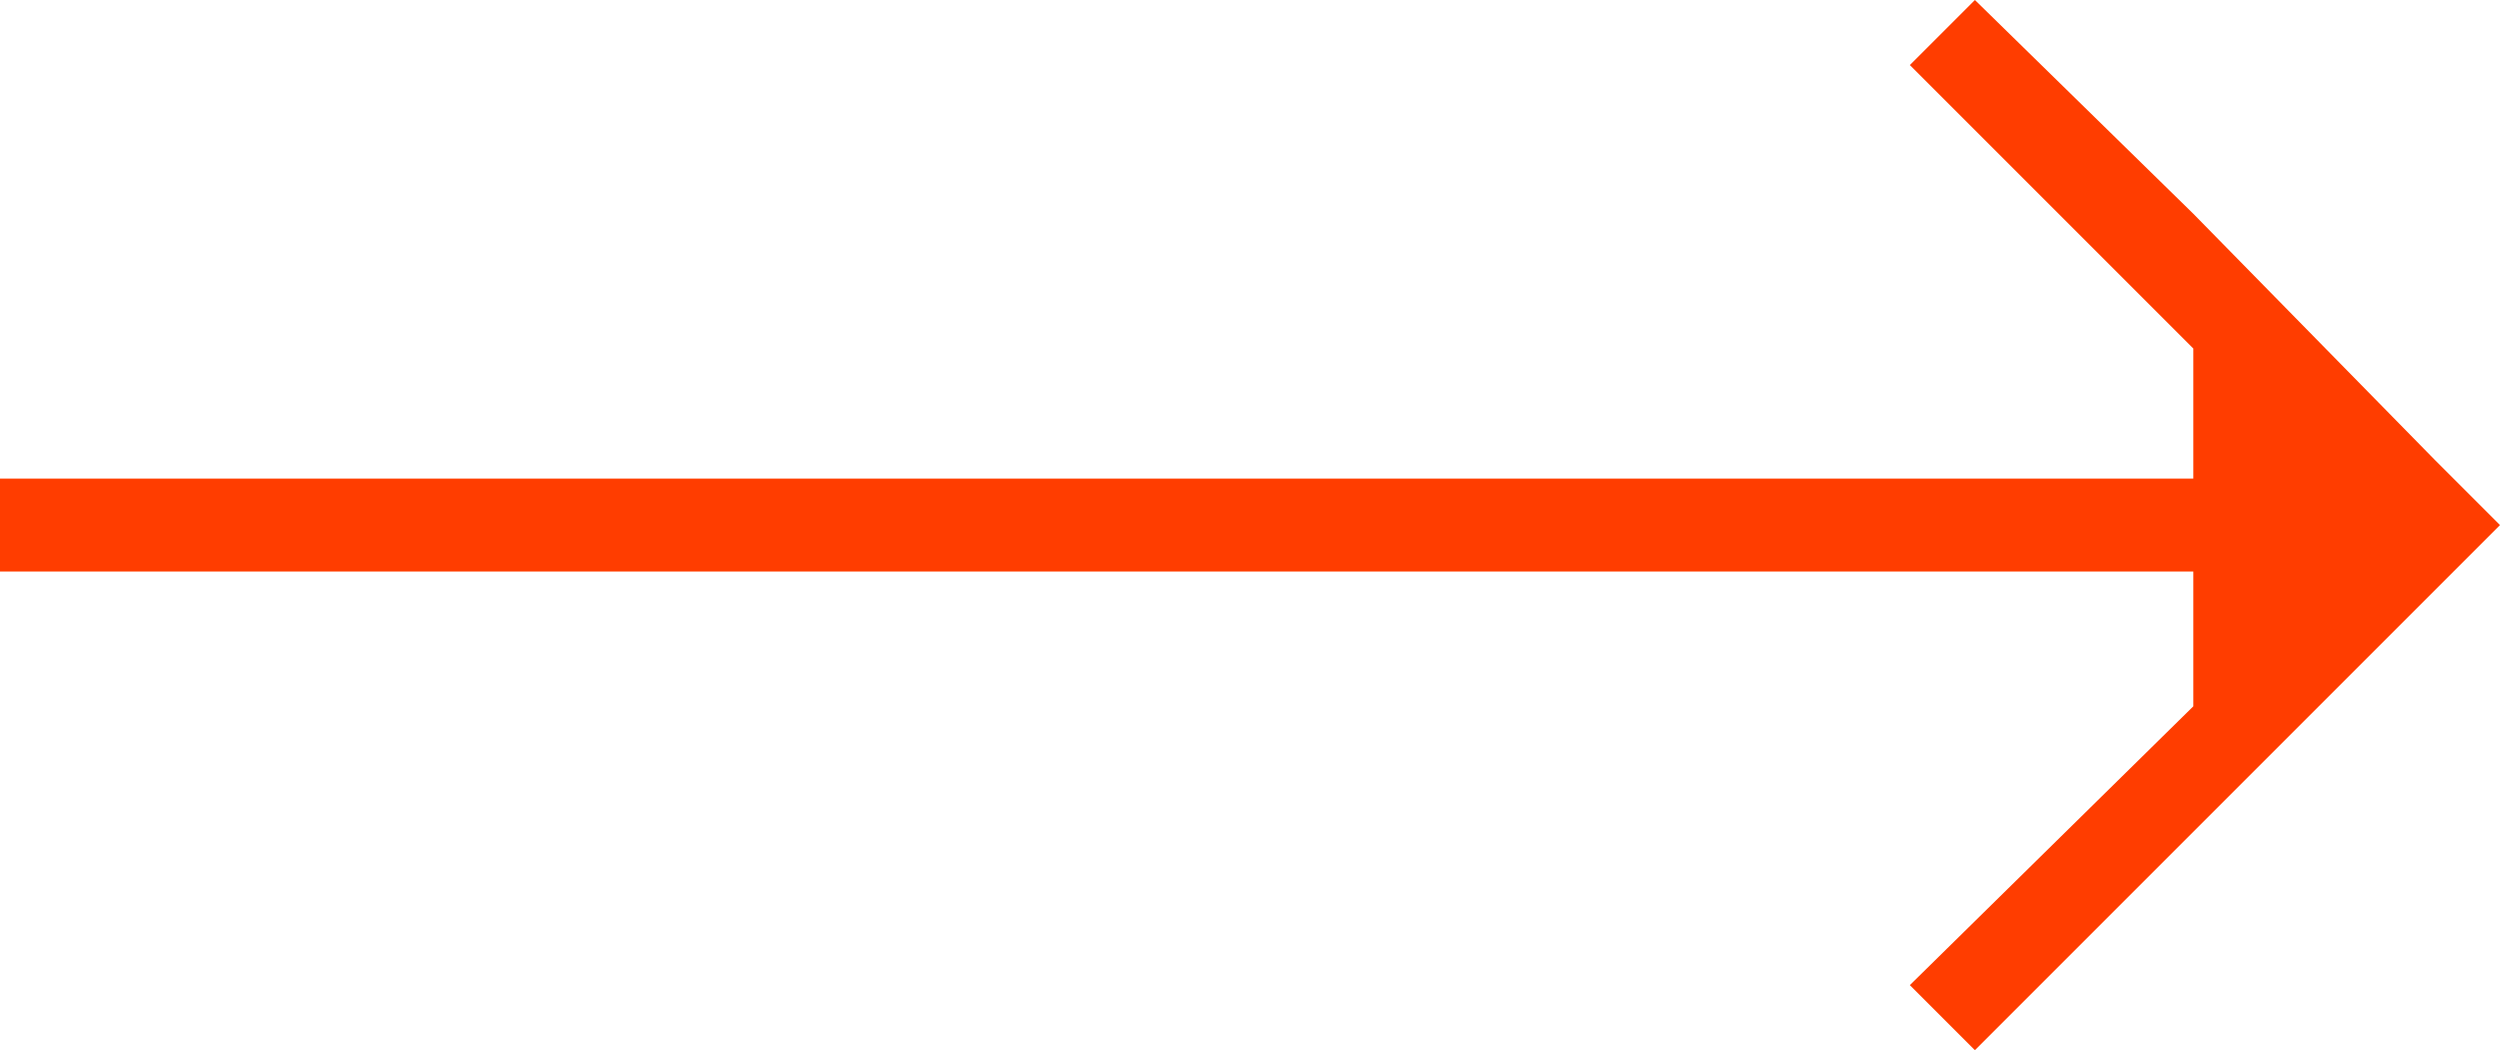 <svg version="1.1" id="arrow-black" xmlns="http://www.w3.org/2000/svg" xmlns:xlink="http://www.w3.org/1999/xlink" x="0px" y="0px"
   viewBox="0 0 53.8 22.6" style="enable-background:new 0 0 53.8 22.6;" xml:space="preserve">
<polygon id="path" fill="#FF3D00" points="52.4,9.9 52.4,9.9 47.2,4.6 47.2,4.6 42.5,0 41.1,1.4 47.2,7.5 47.2,10.3 0,10.3 0,12.3 47.2,12.3
  47.2,15.2 41.1,21.2 42.5,22.6 53.8,11.3 "/>
</svg>